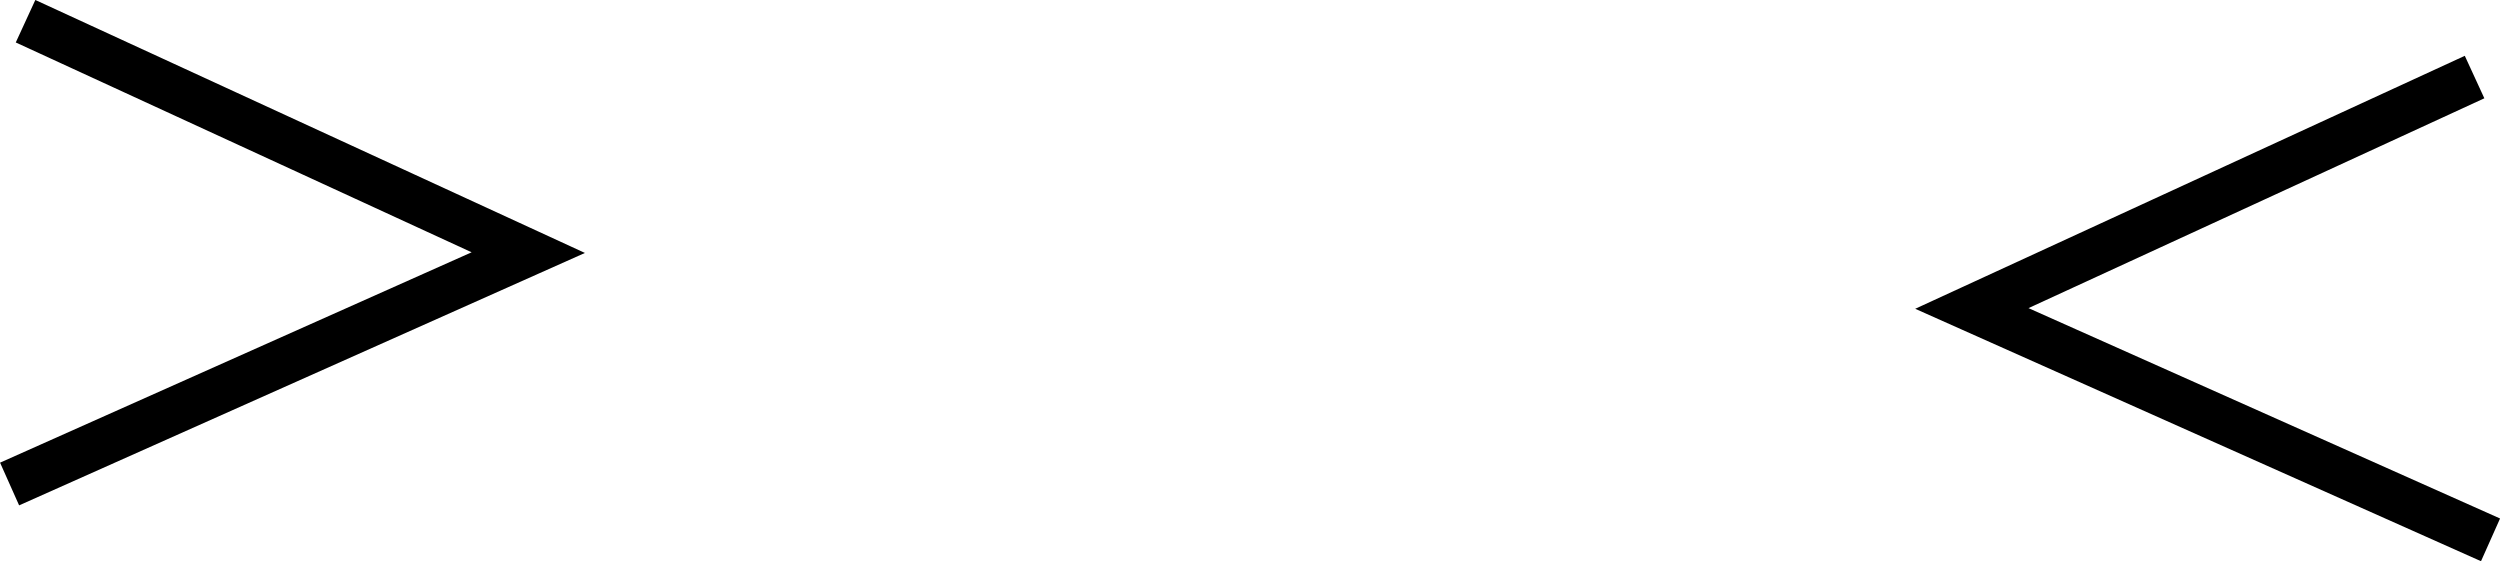 <?xml version="1.0" encoding="UTF-8" standalone="no"?>
<!-- Created with Inkscape (http://www.inkscape.org/) -->

<svg
   width="42.762mm"
   height="9.601mm"
   viewBox="0 0 42.762 9.601"
   version="1.1"
   id="svg1"
   inkscape:export-filename="images/RoundHead/Eyes/bored_medium.svg"
   inkscape:export-xdpi="96"
   inkscape:export-ydpi="96"
   inkscape:version="1.4.2 (ebf0e940, 2025-05-08)"
   sodipodi:docname="drawing_Base.svg"
   xml:space="preserve"
   xmlns:inkscape="http://www.inkscape.org/namespaces/inkscape"
   xmlns:sodipodi="http://sodipodi.sourceforge.net/DTD/sodipodi-0.dtd"
   xmlns="http://www.w3.org/2000/svg"
   xmlns:svg="http://www.w3.org/2000/svg"><sodipodi:namedview
     id="namedview1"
     pagecolor="#ffffff"
     bordercolor="#000000"
     borderopacity="0.25"
     inkscape:showpageshadow="2"
     inkscape:pageopacity="0.0"
     inkscape:pagecheckerboard="0"
     inkscape:deskcolor="#d1d1d1"
     inkscape:document-units="mm"
     inkscape:export-bgcolor="#ffffff00"
     showguides="false"
     inkscape:zoom="1.9384569"
     inkscape:cx="163.53214"
     inkscape:cy="191.38935"
     inkscape:window-width="1512"
     inkscape:window-height="917"
     inkscape:window-x="0"
     inkscape:window-y="65"
     inkscape:window-maximized="0"
     inkscape:current-layer="layer2"
     showgrid="false"><inkscape:page
       x="0"
       y="0"
       width="42.762"
       height="9.601"
       id="page2"
       margin="0"
       bleed="0" /></sodipodi:namedview><defs
     id="defs1" /><g
     inkscape:label="Layer 1"
     inkscape:groupmode="layer"
     id="layer1"
     transform="translate(-109.03,-46.317)"><g
       id="g106"
       transform="translate(80.394,9.554)"><path
         style="fill:none;fill-opacity:1;stroke:#000000;stroke-width:0.8;stroke-dasharray:none;stroke-dashoffset:0;stroke-opacity:1"
         d="m 29.073,37.126 8.599,3.958 -8.872,3.958"
         id="path106" /><path
         style="fill:none;fill-opacity:1;stroke:#000000;stroke-width:0.8;stroke-dasharray:none;stroke-dashoffset:0;stroke-opacity:1"
         d="m 70.963,38.081 -8.599,3.958 8.872,3.958"
         id="path105" /></g></g></svg>
